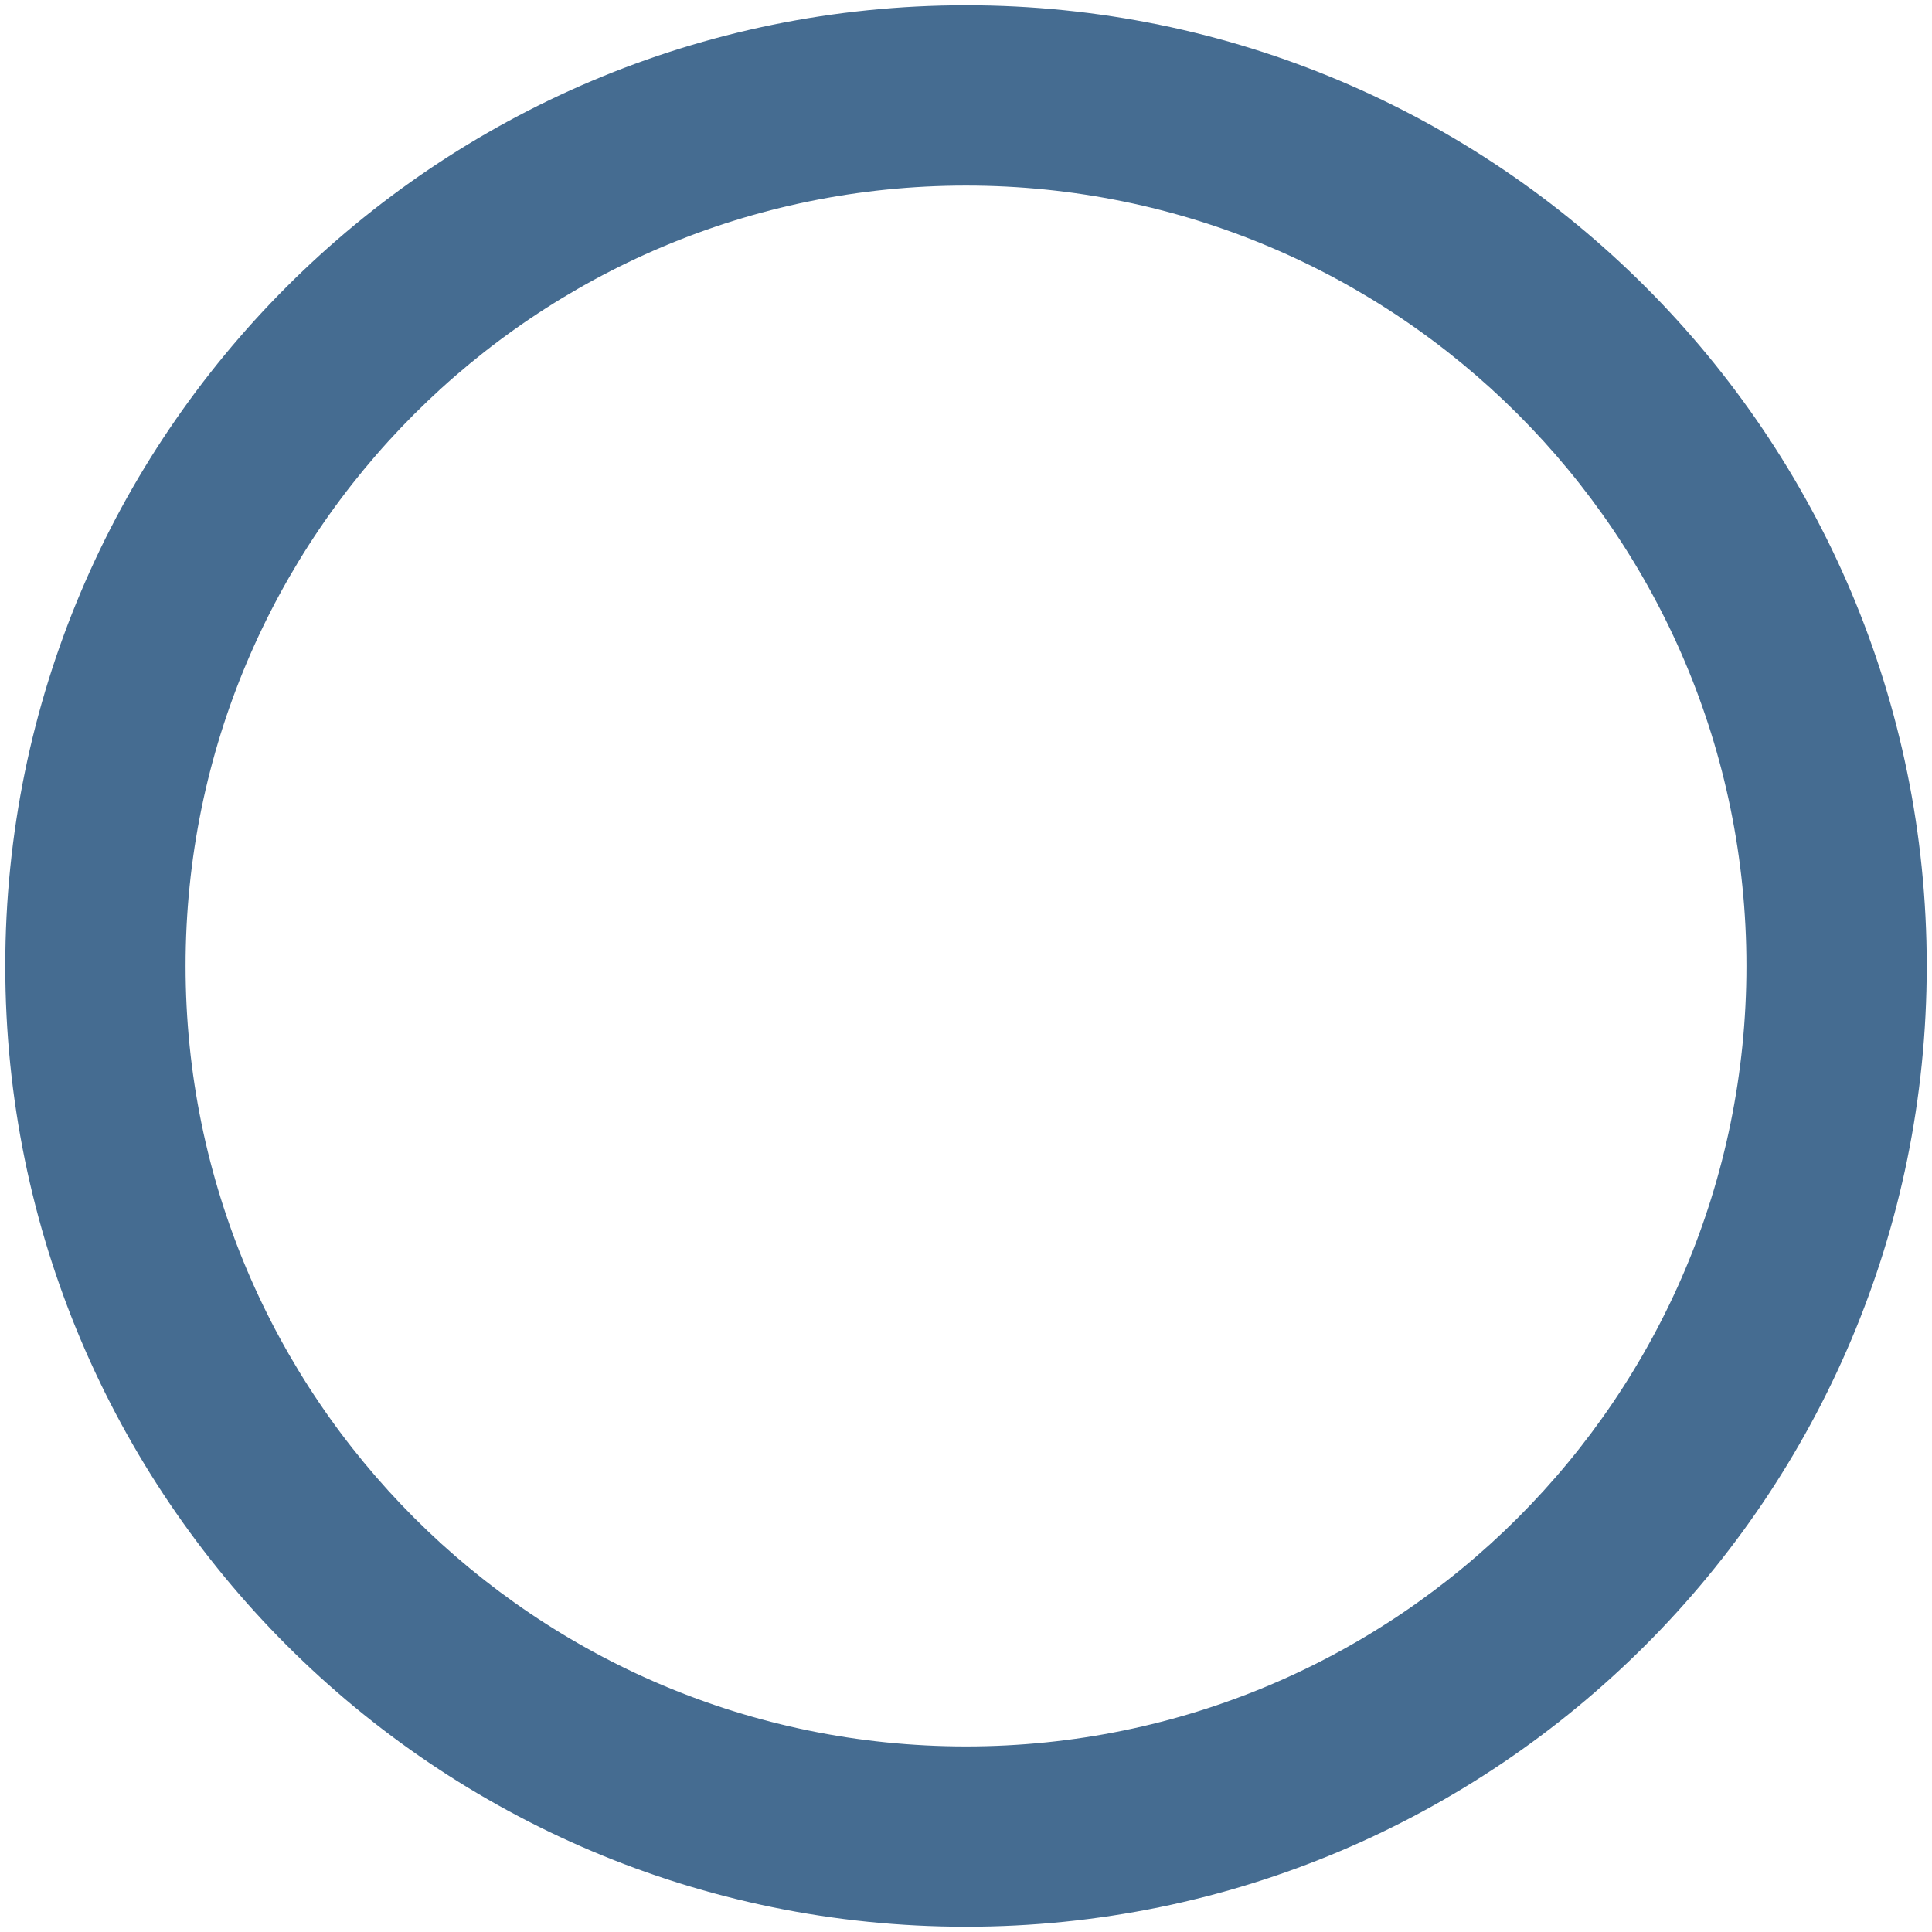 <svg viewBox="0 0 194 194" fill="none" xmlns="http://www.w3.org/2000/svg"><path d="M97.001 2.53C149.167 2.53 191.471 44.834 191.471 97C191.471 149.166 149.167 191.471 97.001 191.471C44.834 191.471 2.53 149.166 2.53 97C2.53 44.834 44.834 2.53 97.001 2.53ZM177.366 97C177.366 52.623 141.377 16.635 97.001 16.635C52.624 16.635 16.635 52.623 16.635 97C16.635 141.377 52.624 177.366 97.001 177.366C141.377 177.366 177.366 141.377 177.366 97Z" fill="#456C91" stroke="#456C91" stroke-width="4"/></svg>